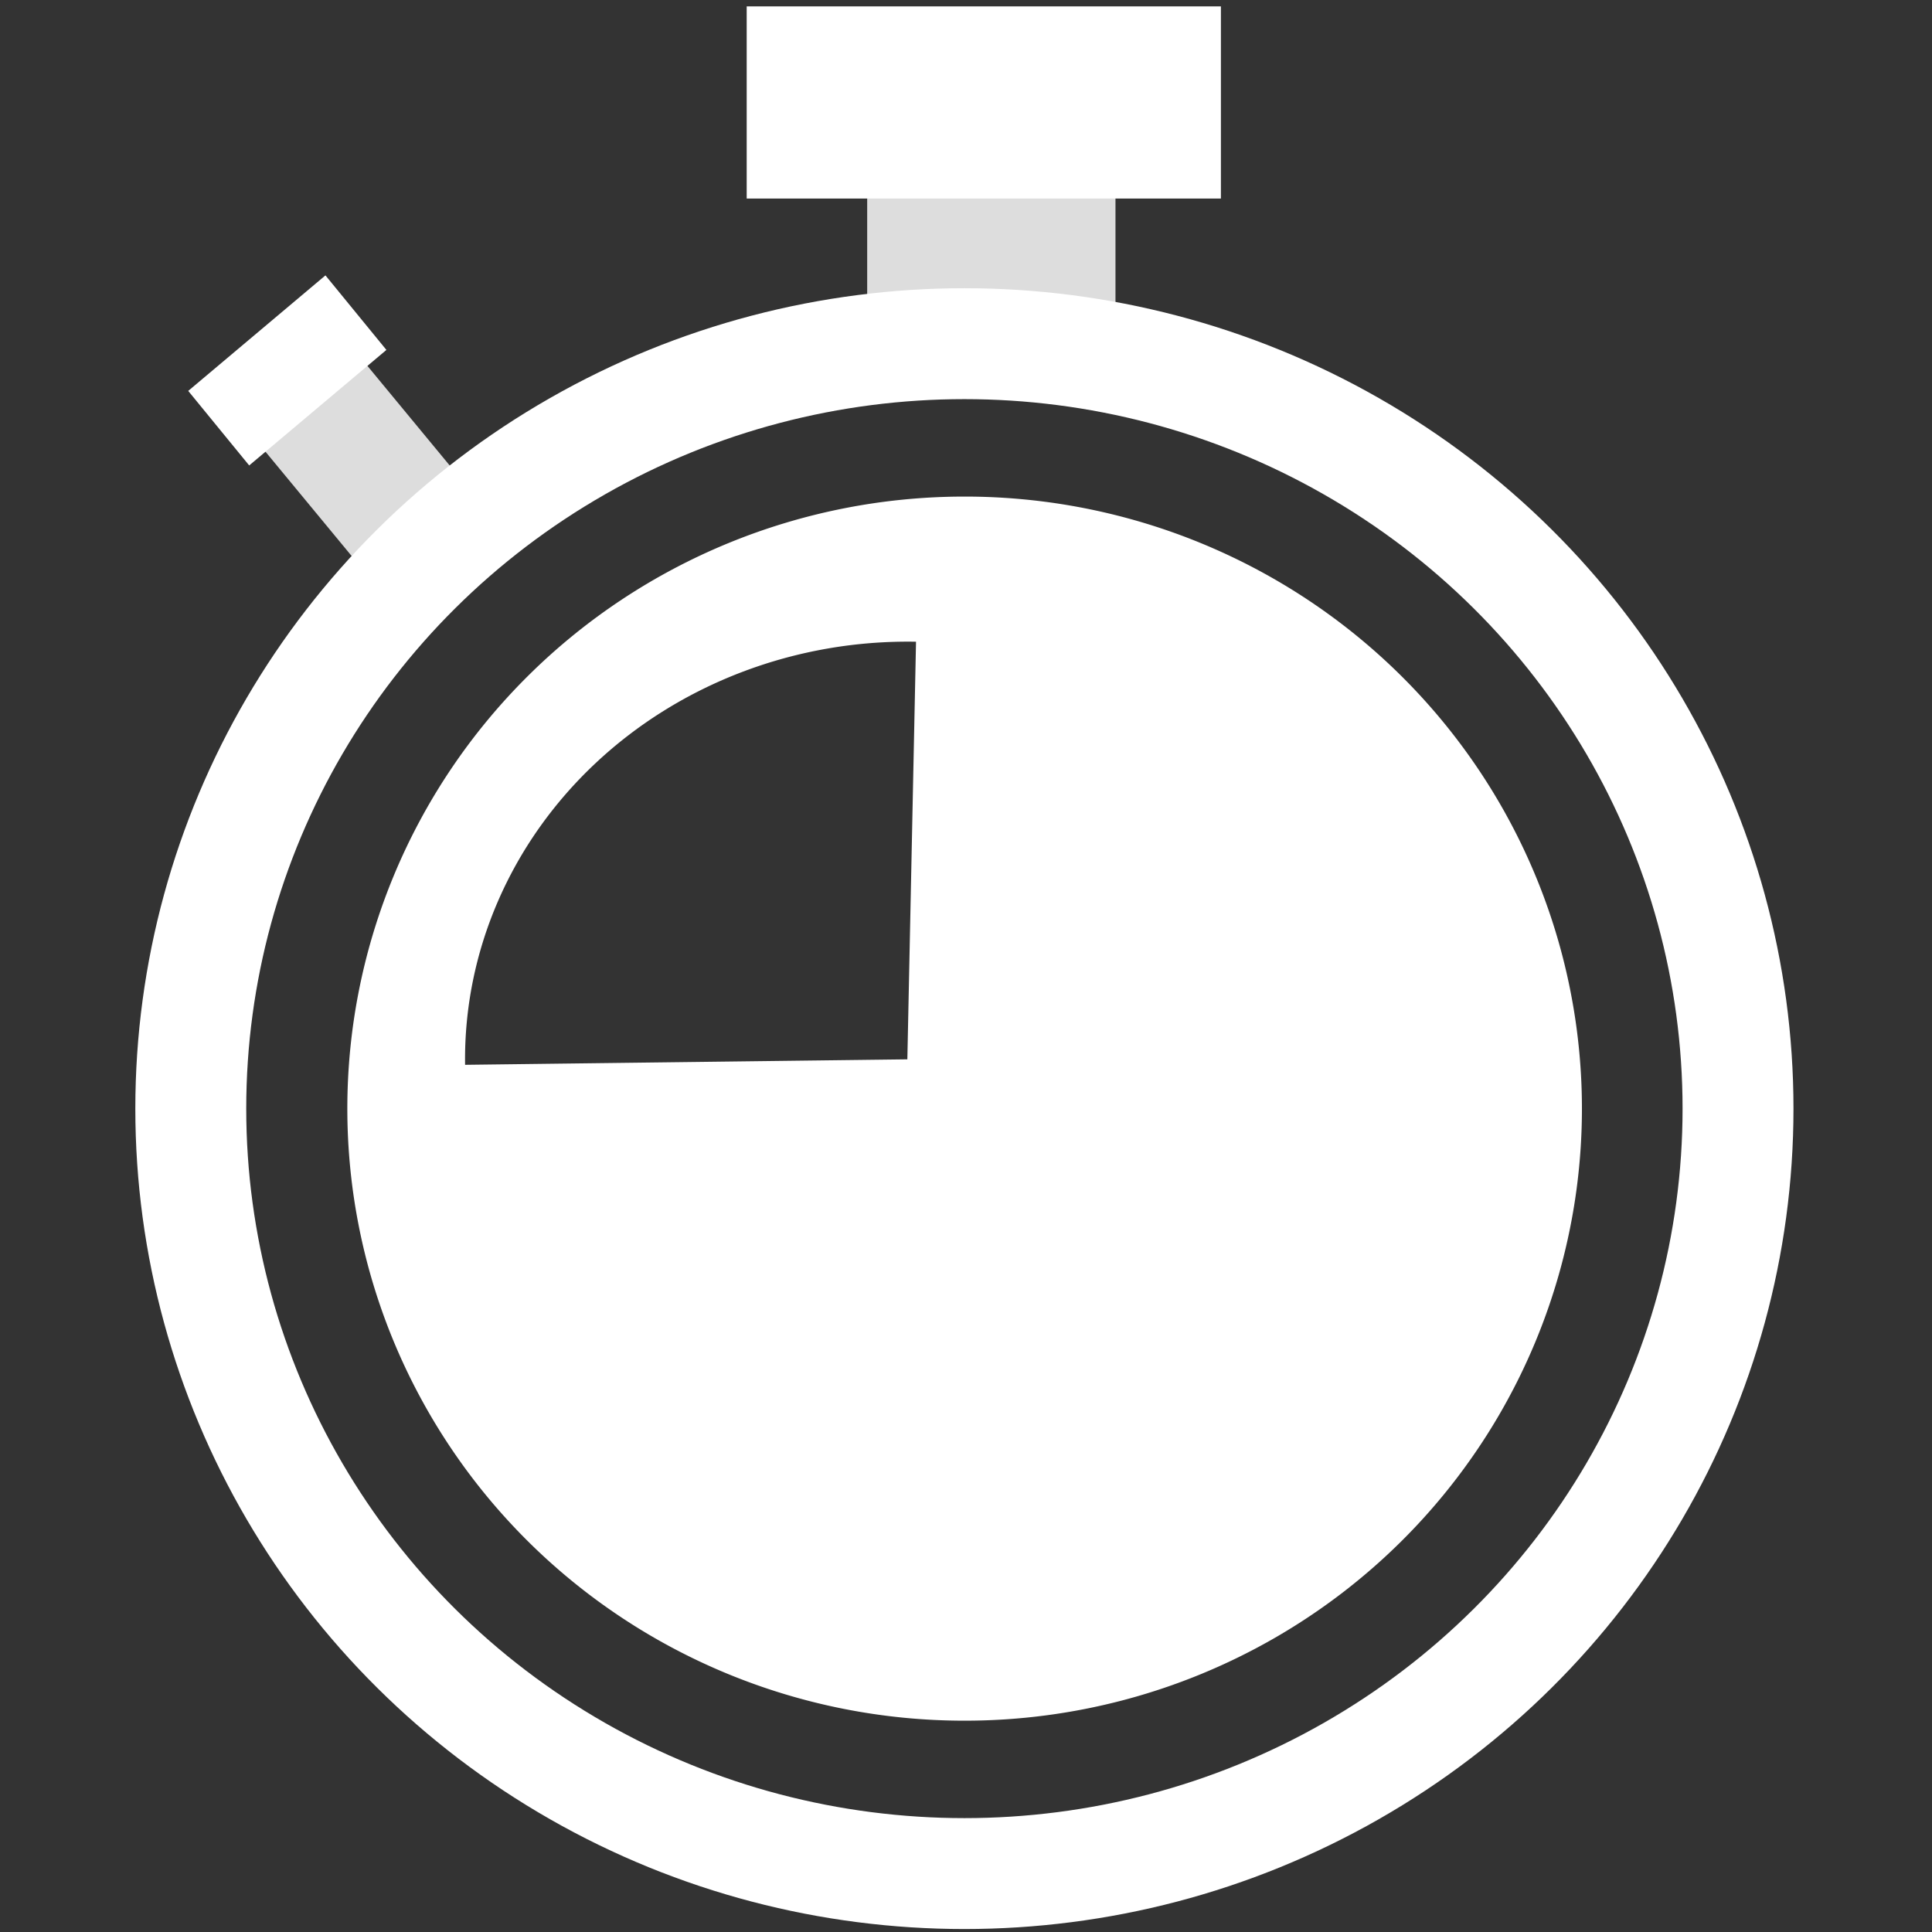 <?xml version="1.0" encoding="UTF-8" standalone="no"?>
<!-- Created with Inkscape (http://www.inkscape.org/) -->

<svg
   width="16"
   height="16"
   viewBox="0 0 4.233 4.233"
   version="1.1"
   id="svg1"
   sodipodi:docname="stopwatch.svg"
   inkscape:export-filename="stopwatch.svg"
   inkscape:export-xdpi="96"
   inkscape:export-ydpi="96"
   xmlns:inkscape="http://www.inkscape.org/namespaces/inkscape"
   xmlns:sodipodi="http://sodipodi.sourceforge.net/DTD/sodipodi-0.dtd"
   xmlns="http://www.w3.org/2000/svg"
   xmlns:svg="http://www.w3.org/2000/svg">
  <rect x="0" y="0" width="4.233" height="4.233" fill="#333333" stroke="none"/>
  <sodipodi:namedview
     id="namedview1"
     pagecolor="#000000"
     bordercolor="#000000"
     borderopacity="0"
     inkscape:showpageshadow="2"
     inkscape:pageopacity="0.0"
     inkscape:pagecheckerboard="0"
     inkscape:deskcolor="#d1d1d1"
     inkscape:document-units="mm" />
  <defs
     id="defs1" />
  <g
     inkscape:label="Camada 1"
     inkscape:groupmode="layer"
     id="layer1">
    <ellipse
       style="fill:#ffffff;fill-opacity:0;stroke:#ffffff;stroke-width:0.243;stroke-opacity:1"
       id="path1"
       cx="2.113"
       cy="2.429"
       rx="1.695"
       ry="1.676" />
    <path
       id="path2"
       style="fill:#ffffff;fill-opacity:1;stroke:none;stroke-width:0.448;stroke-opacity:1"
       d="M 2.113,1.088 A 1.352,1.341 0 0 0 0.761,2.429 1.352,1.341 0 0 0 2.113,3.77 1.352,1.341 0 0 0 3.466,2.429 1.352,1.341 0 0 0 2.113,1.088 Z M 2.007,1.406 1.988,2.321 1.019,2.333 A 0.914,0.969 89.541 0 1 1.305,1.672 0.914,0.969 89.541 0 1 2.007,1.406 Z" />
    <rect
       style="fill:#ffffff;fill-opacity:0.833;stroke:none;stroke-width:0.319;stroke-opacity:1"
       id="rect2"
       width="0.544"
       height="0.753"
       x="1.9"
       y="0.016" />
    <rect
       style="fill:#ffffff;fill-opacity:1;stroke:none;stroke-width:0.319;stroke-opacity:1"
       id="rect3"
       width="1.039"
       height="0.421"
       x="1.636"
       y="0.014" />
    <rect
       style="fill:#ffffff;fill-opacity:0.833;stroke:none;stroke-width:0.289;stroke-opacity:1"
       id="rect4"
       width="0.292"
       height="0.424"
       x="-0.11"
       y="-1.483"
       transform="matrix(-0.778,0.628,-0.637,-0.771,0,0)" />
    <rect
       style="fill:#ffffff;fill-opacity:1;stroke:none;stroke-width:0.236;stroke-opacity:1"
       id="rect5"
       width="0.393"
       height="0.211"
       x="-0.223"
       y="0.921"
       transform="matrix(0.765,-0.644,0.633,0.774,0,0)" />
  </g>
</svg>
